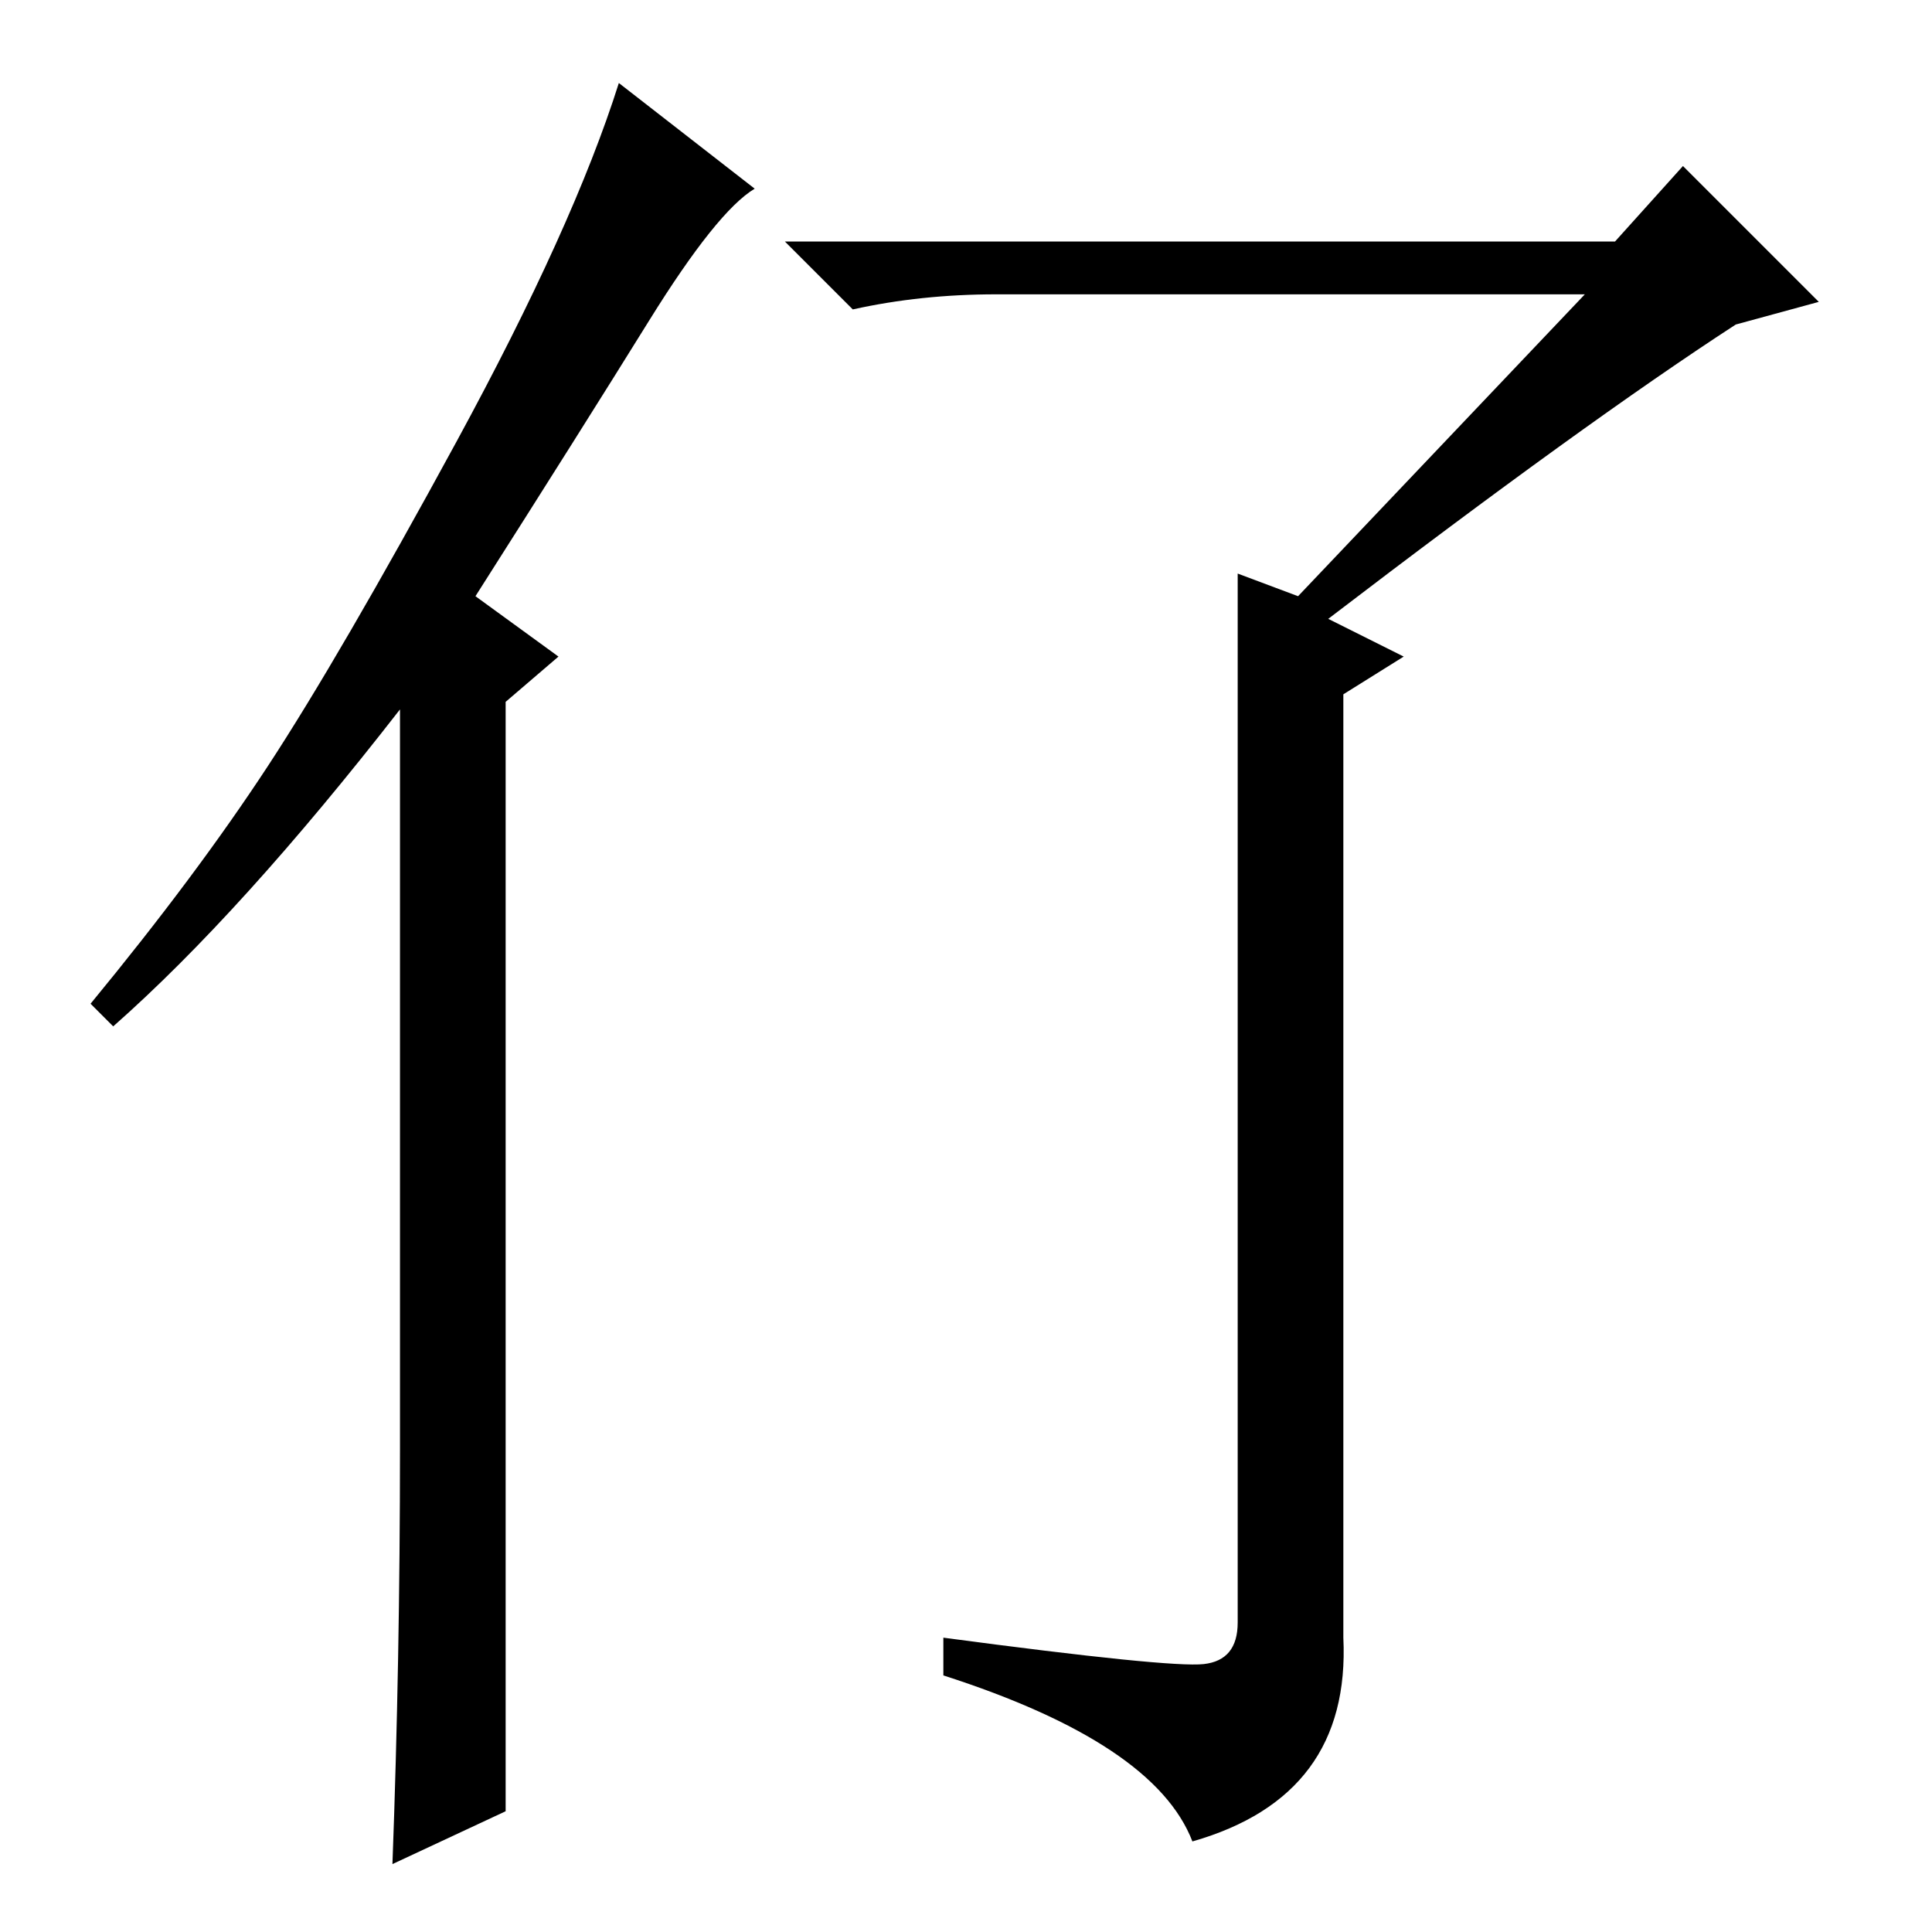 <?xml version="1.0" standalone="no"?>
<!DOCTYPE svg PUBLIC "-//W3C//DTD SVG 1.1//EN" "http://www.w3.org/Graphics/SVG/1.1/DTD/svg11.dtd" >
<svg xmlns="http://www.w3.org/2000/svg" xmlns:xlink="http://www.w3.org/1999/xlink" version="1.1" viewBox="0 -36 256 256">
  <g transform="matrix(1 0 0 -1 0 220)">
   <path fill="currentColor"
d="M53 64v98q-21 -27 -38 -42l-3 3q14 17 23.5 31.5t25 43t21.5 47.5l18 -14q-5 -3 -14 -17.5t-23 -36.5l11 -8l-7 -6v-147l-15 -7q1 27 1 55zM176 174l10 -5l-8 -5v-125q1 -21 -20 -27q-5 13 -33 22v5q30 -4 34.5 -3.5t4.5 5.5v139l8 -3l38 40h-78q-10 0 -19 -2l-9 9h110
l9 10l18 -18l-11 -3q-20 -13 -54 -39z" />
  </g>

</svg>
